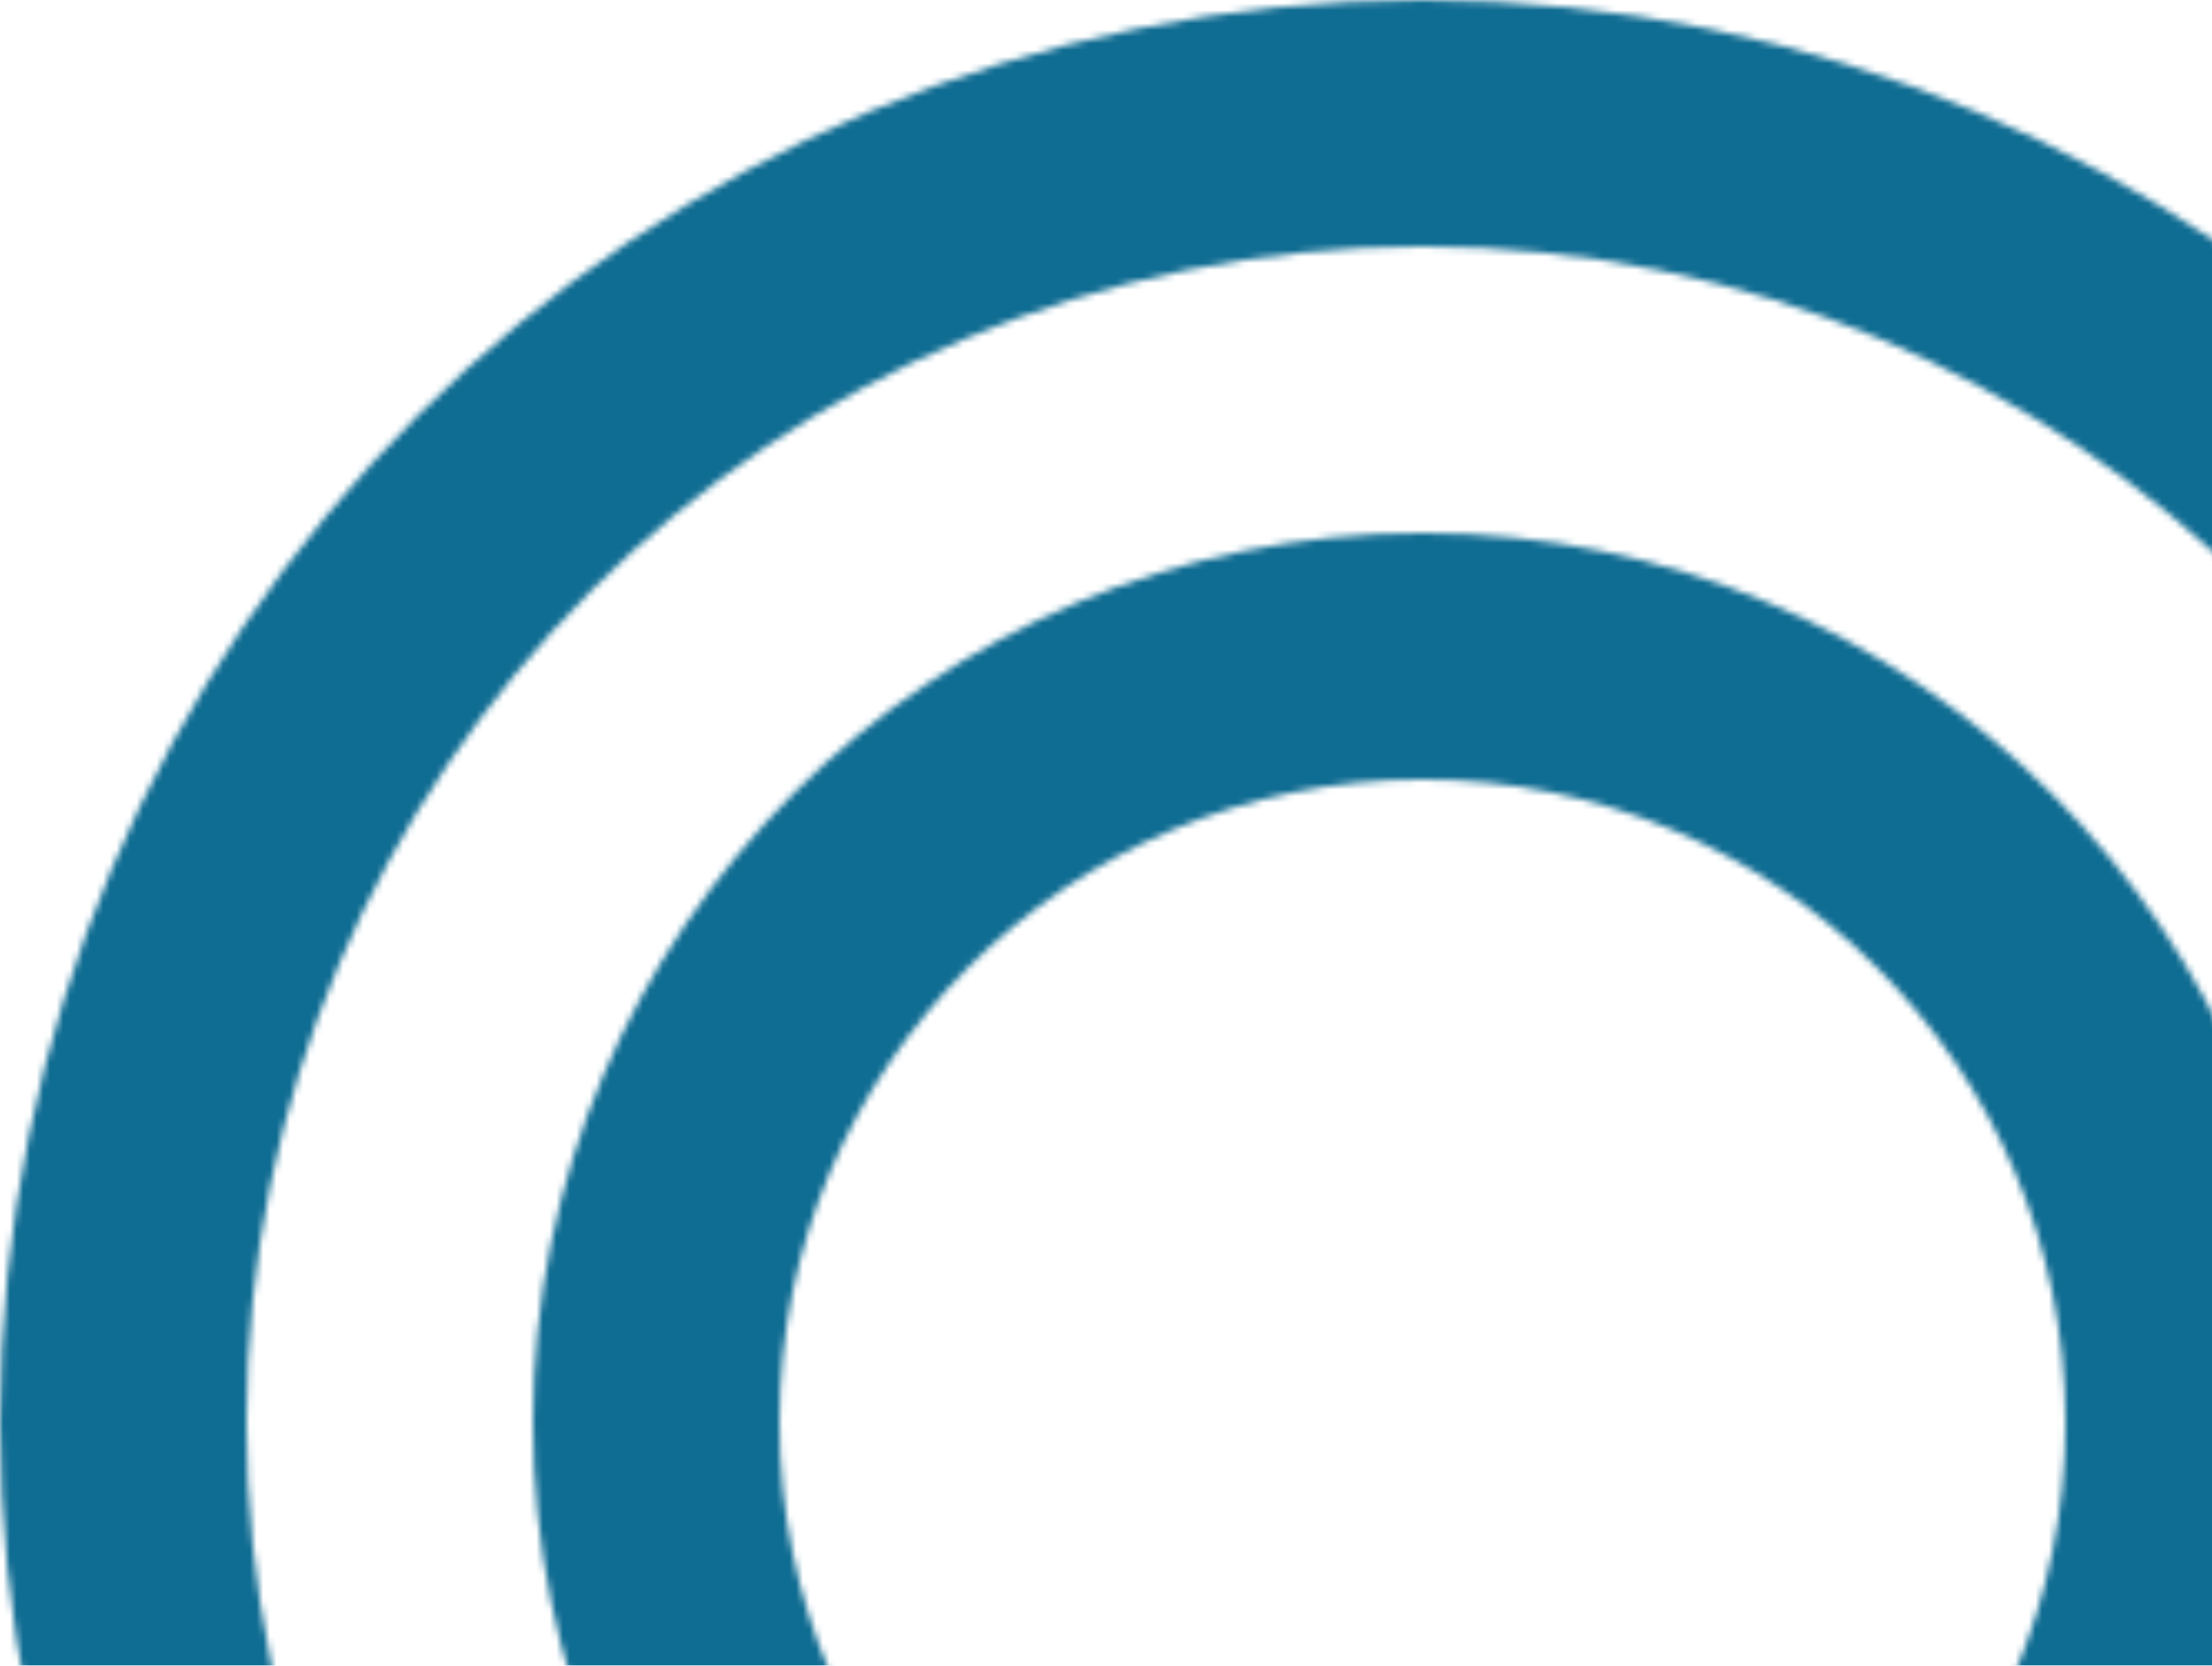<svg width="332" height="250" viewBox="0 0 332 250" fill="none" xmlns="http://www.w3.org/2000/svg">
<mask id="mask0" mask-type="alpha" maskUnits="userSpaceOnUse" x="0" y="0" width="427" height="427">
<circle cx="213.5" cy="213.5" r="195" stroke="#0F6C92" stroke-width="37"/>
<circle cx="213.5" cy="213.5" r="115" stroke="#0F6C92" stroke-width="37"/>
</mask>
<g mask="url(#mask0)">
<rect x="-3" y="-7" width="335" height="257" fill="#0F6C92"/>
</g>
</svg>
